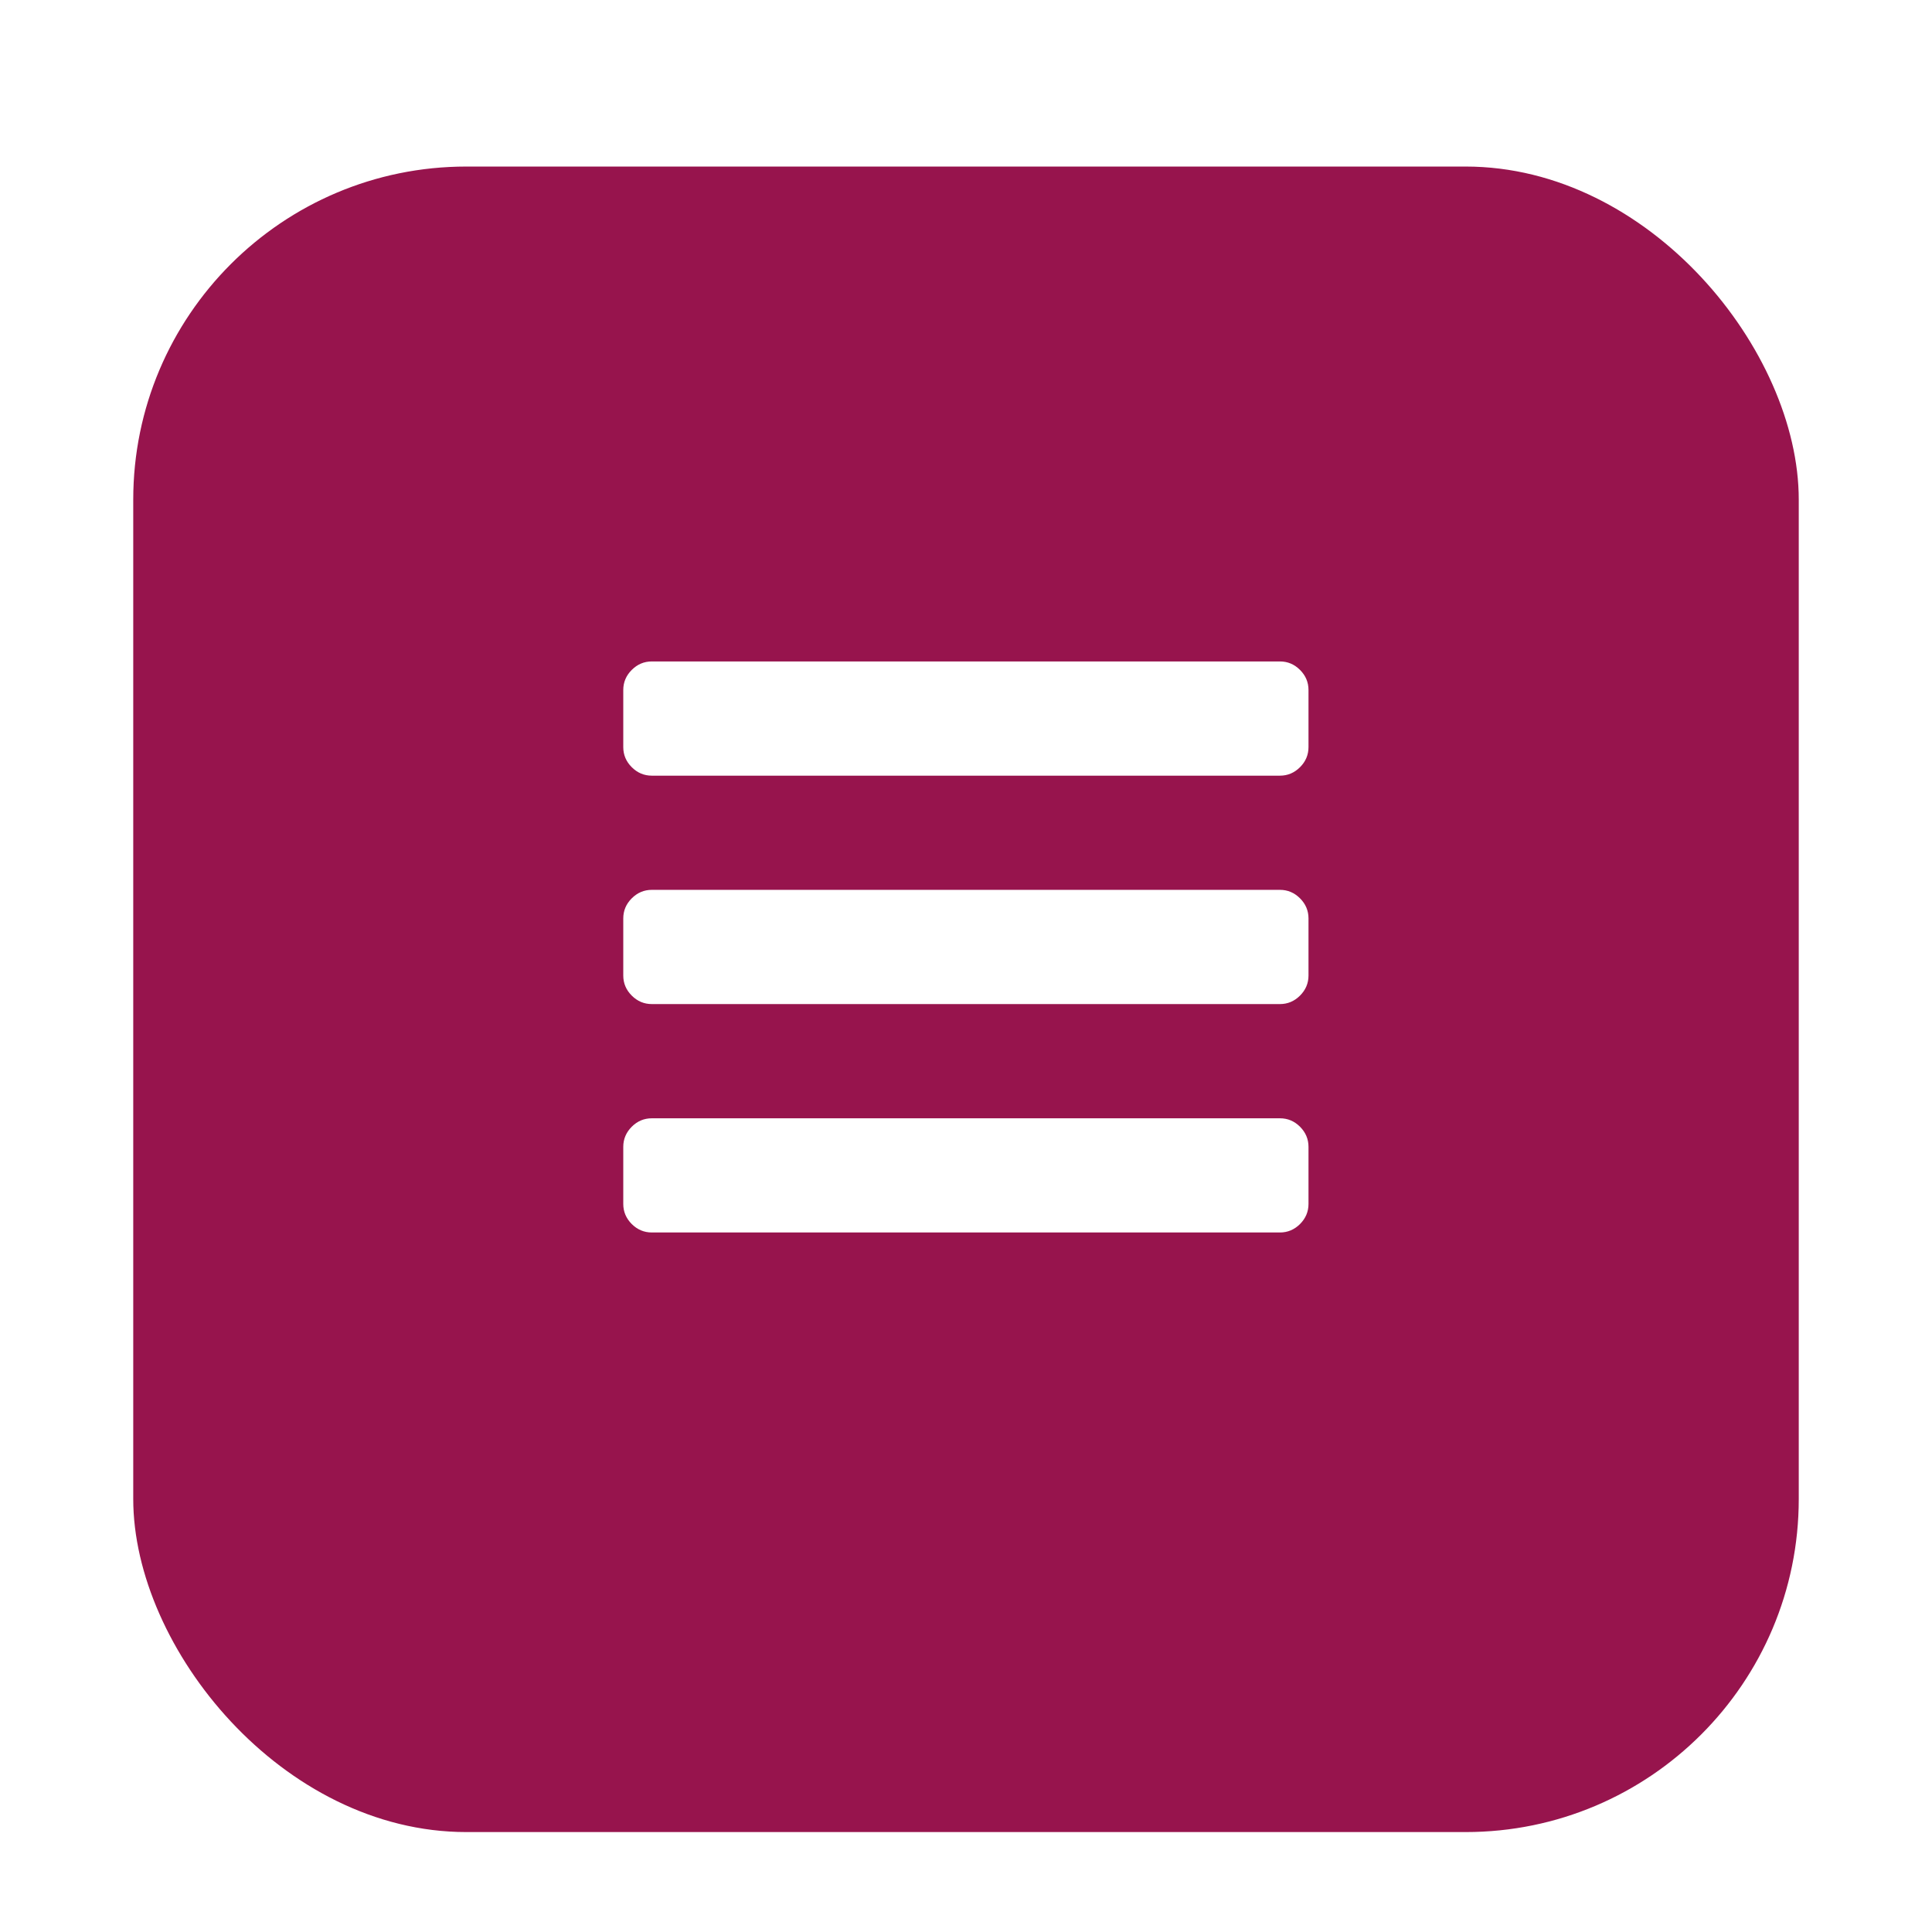 <svg width="58" height="58" viewBox="0 0 58 58" fill="none" xmlns="http://www.w3.org/2000/svg">
<g filter="url(#filter0_dd_179_11291)">
<rect x="4" y="3" width="50" height="50" rx="10" fill="#97144D"/>
</g>
<path d="M39.282 34.429V36.143C39.282 36.375 39.197 36.576 39.028 36.746C38.858 36.915 38.657 37 38.425 37H19.568C19.336 37 19.135 36.915 18.965 36.746C18.796 36.576 18.711 36.375 18.711 36.143V34.429C18.711 34.197 18.796 33.996 18.965 33.826C19.135 33.656 19.336 33.572 19.568 33.572H38.425C38.657 33.572 38.858 33.656 39.028 33.826C39.197 33.996 39.282 34.197 39.282 34.429ZM39.282 27.572V29.286C39.282 29.518 39.197 29.719 39.028 29.888C38.858 30.058 38.657 30.143 38.425 30.143H19.568C19.336 30.143 19.135 30.058 18.965 29.888C18.796 29.719 18.711 29.518 18.711 29.286V27.572C18.711 27.339 18.796 27.138 18.965 26.969C19.135 26.799 19.336 26.714 19.568 26.714H38.425C38.657 26.714 38.858 26.799 39.028 26.969C39.197 27.138 39.282 27.339 39.282 27.572ZM39.282 20.714V22.429C39.282 22.661 39.197 22.862 39.028 23.031C38.858 23.201 38.657 23.286 38.425 23.286H19.568C19.336 23.286 19.135 23.201 18.965 23.031C18.796 22.862 18.711 22.661 18.711 22.429V20.714C18.711 20.482 18.796 20.281 18.965 20.112C19.135 19.942 19.336 19.857 19.568 19.857H38.425C38.657 19.857 38.858 19.942 39.028 20.112C39.197 20.281 39.282 20.482 39.282 20.714Z" fill="white"/>
<defs>
<filter id="filter0_dd_179_11291" x="0" y="0" width="58" height="58" filterUnits="userSpaceOnUse" color-interpolation-filters="sRGB">
<feFlood flood-opacity="0" result="BackgroundImageFix"/>
<feColorMatrix in="SourceAlpha" type="matrix" values="0 0 0 0 0 0 0 0 0 0 0 0 0 0 0 0 0 0 127 0" result="hardAlpha"/>
<feOffset dy="1"/>
<feGaussianBlur stdDeviation="1"/>
<feComposite in2="hardAlpha" operator="out"/>
<feColorMatrix type="matrix" values="0 0 0 0 0 0 0 0 0 0 0 0 0 0 0 0 0 0 0.3 0"/>
<feBlend mode="normal" in2="BackgroundImageFix" result="effect1_dropShadow_179_11291"/>
<feColorMatrix in="SourceAlpha" type="matrix" values="0 0 0 0 0 0 0 0 0 0 0 0 0 0 0 0 0 0 127 0" result="hardAlpha"/>
<feMorphology radius="1" operator="dilate" in="SourceAlpha" result="effect2_dropShadow_179_11291"/>
<feOffset dy="1"/>
<feGaussianBlur stdDeviation="1.5"/>
<feComposite in2="hardAlpha" operator="out"/>
<feColorMatrix type="matrix" values="0 0 0 0 0 0 0 0 0 0 0 0 0 0 0 0 0 0 0.15 0"/>
<feBlend mode="normal" in2="effect1_dropShadow_179_11291" result="effect2_dropShadow_179_11291"/>
<feBlend mode="normal" in="SourceGraphic" in2="effect2_dropShadow_179_11291" result="shape"/>
</filter>
</defs>
</svg>
